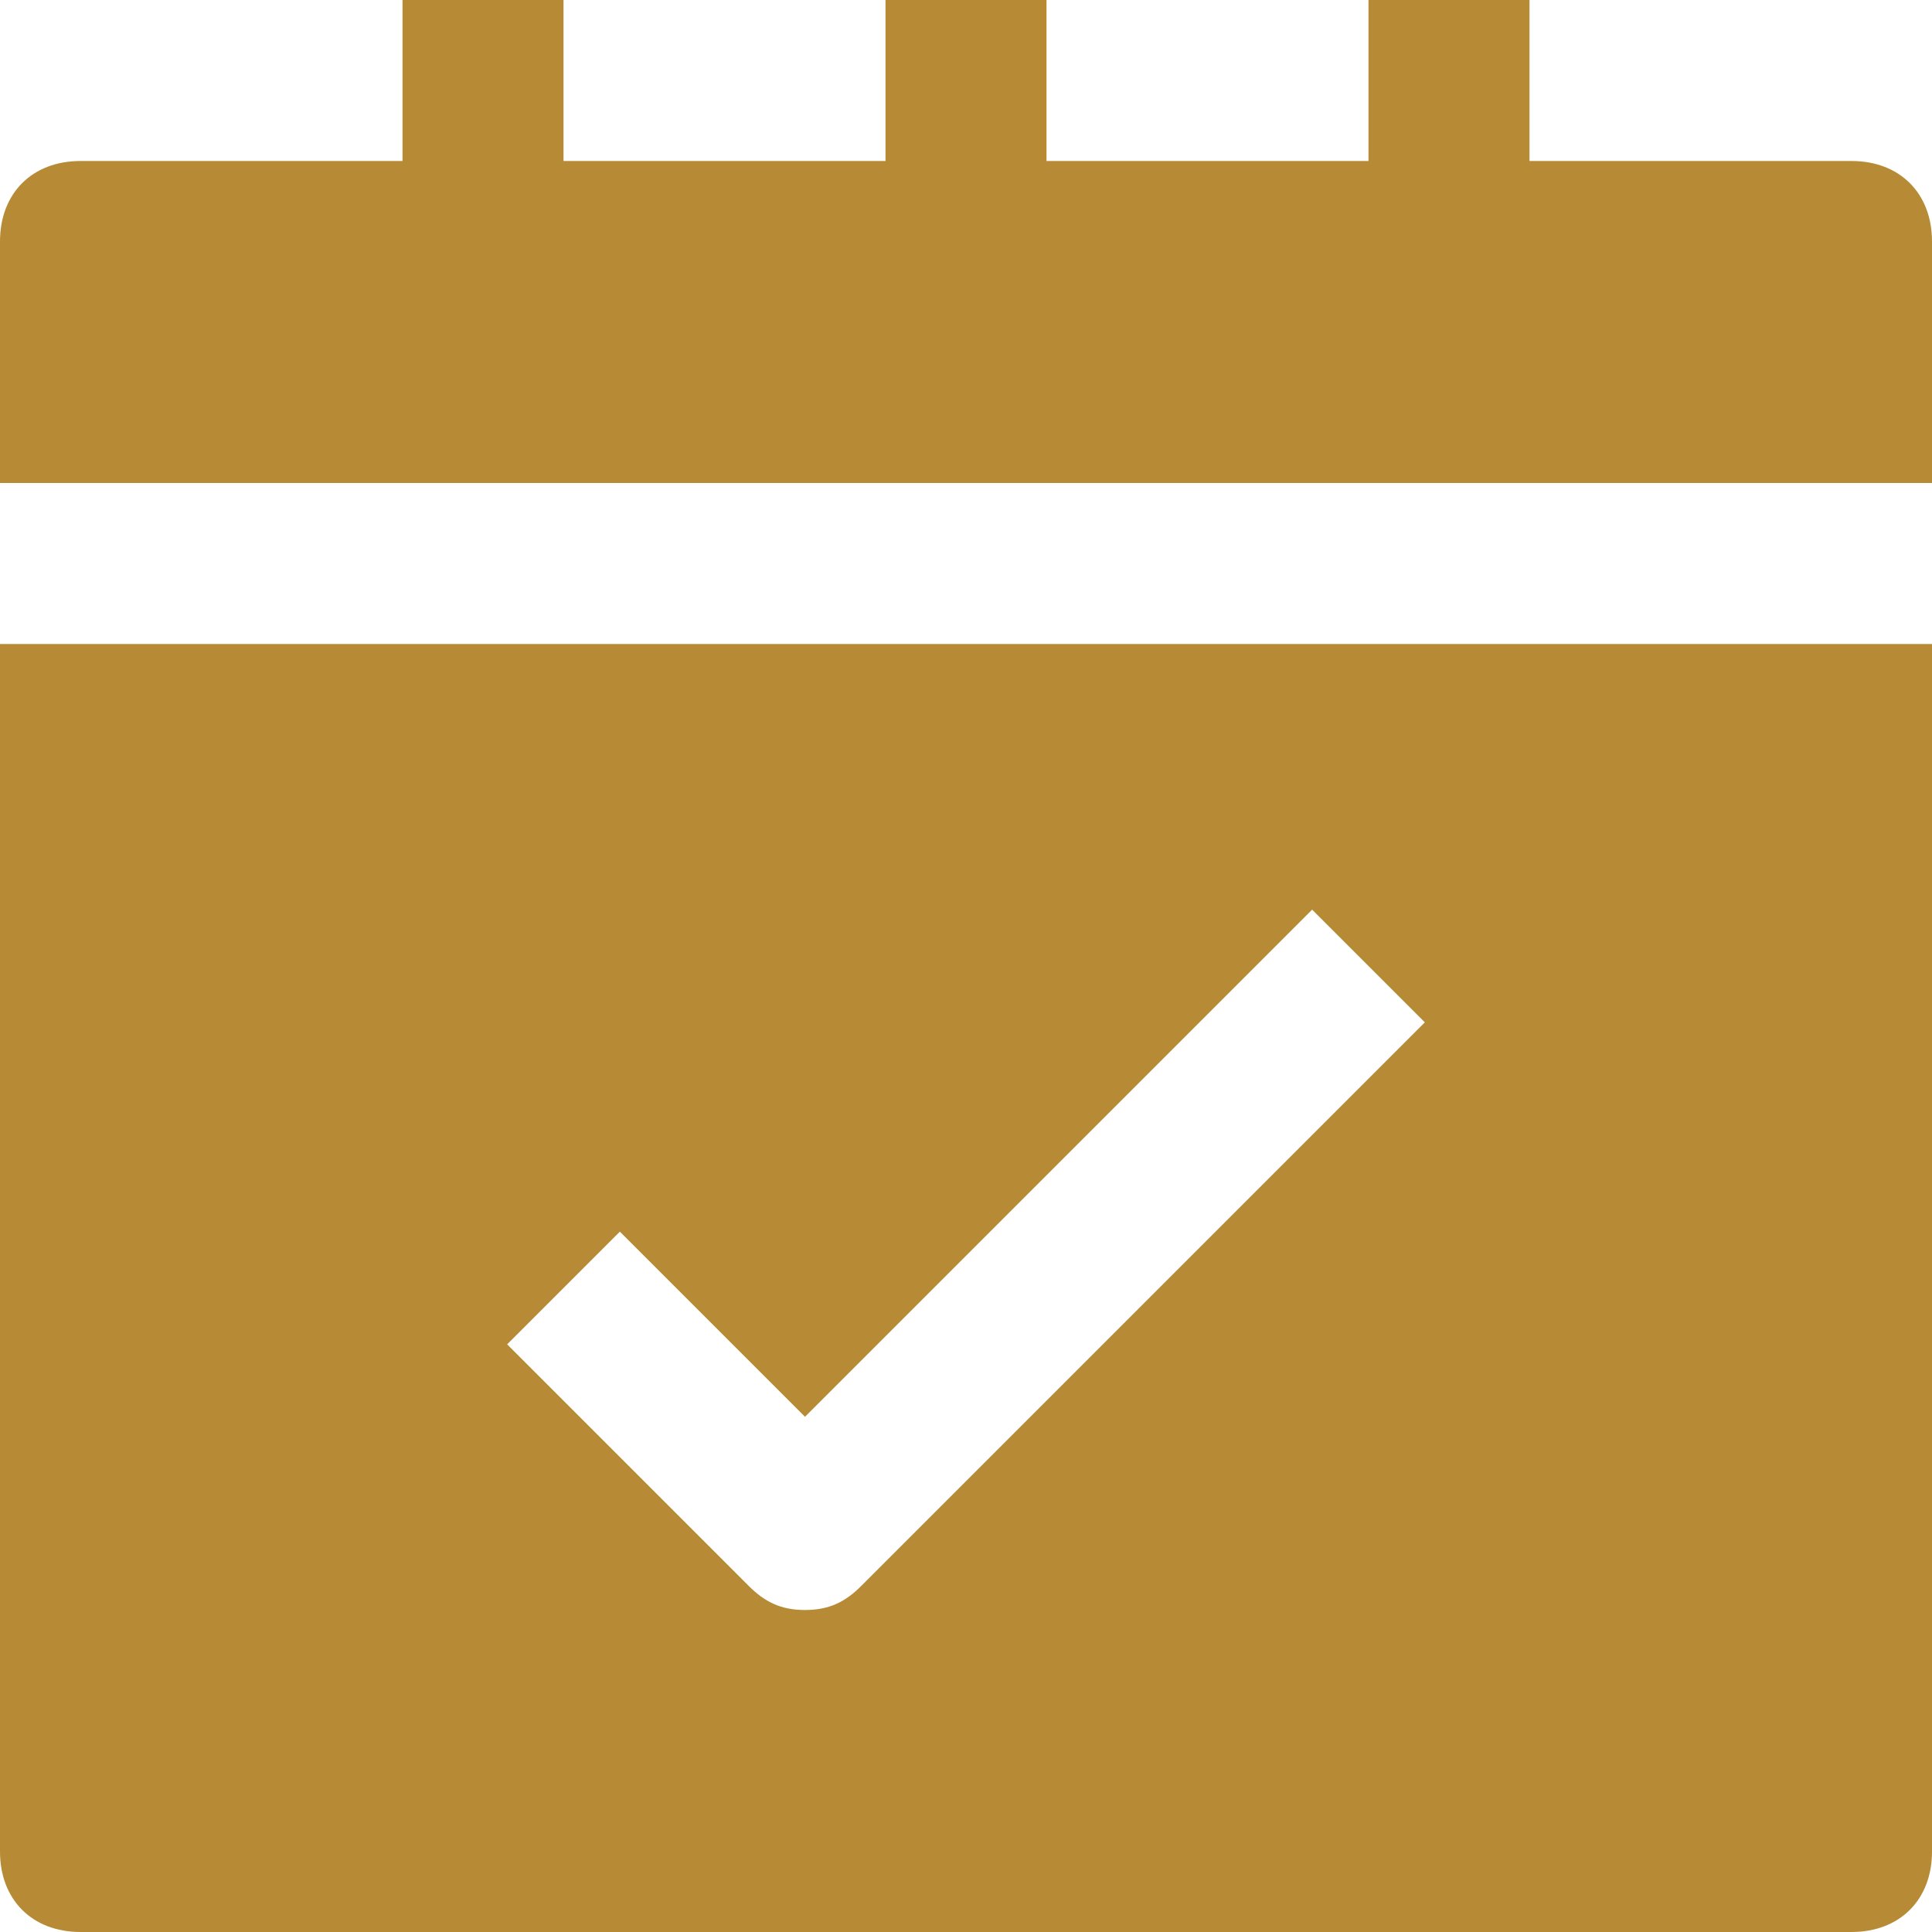 <?xml version="1.0" encoding="utf-8"?>
<!-- Generator: Adobe Illustrator 21.1.0, SVG Export Plug-In . SVG Version: 6.00 Build 0)  -->
<svg version="1.1" id="Layer_1" xmlns="http://www.w3.org/2000/svg" xmlns:xlink="http://www.w3.org/1999/xlink" x="0px" y="0px"
	 viewBox="0 0 24 24" style="enable-background:new 0 0 24 24;" xml:space="preserve">
<style type="text/css">
	.st0{fill:#B78A35;}
</style>
<g>
	<path class="st0" d="M23,2h-4V0h-2v2h-4V0h-2v2H7V0H5v2H1C0.4,2,0,2.4,0,3v3h24V3C24,2.4,23.6,2,23,2z"/>
	<path class="st0" d="M0,8v15c0,0.6,0.4,1,1,1h22c0.6,0,1-0.4,1-1V8H0z M10.7,19.7C10.5,19.9,10.3,20,10,20s-0.5-0.1-0.7-0.3l-3-3
		l1.4-1.4l2.3,2.3l6.3-6.3l1.4,1.4L10.7,19.7z"/>
</g>
</svg>
